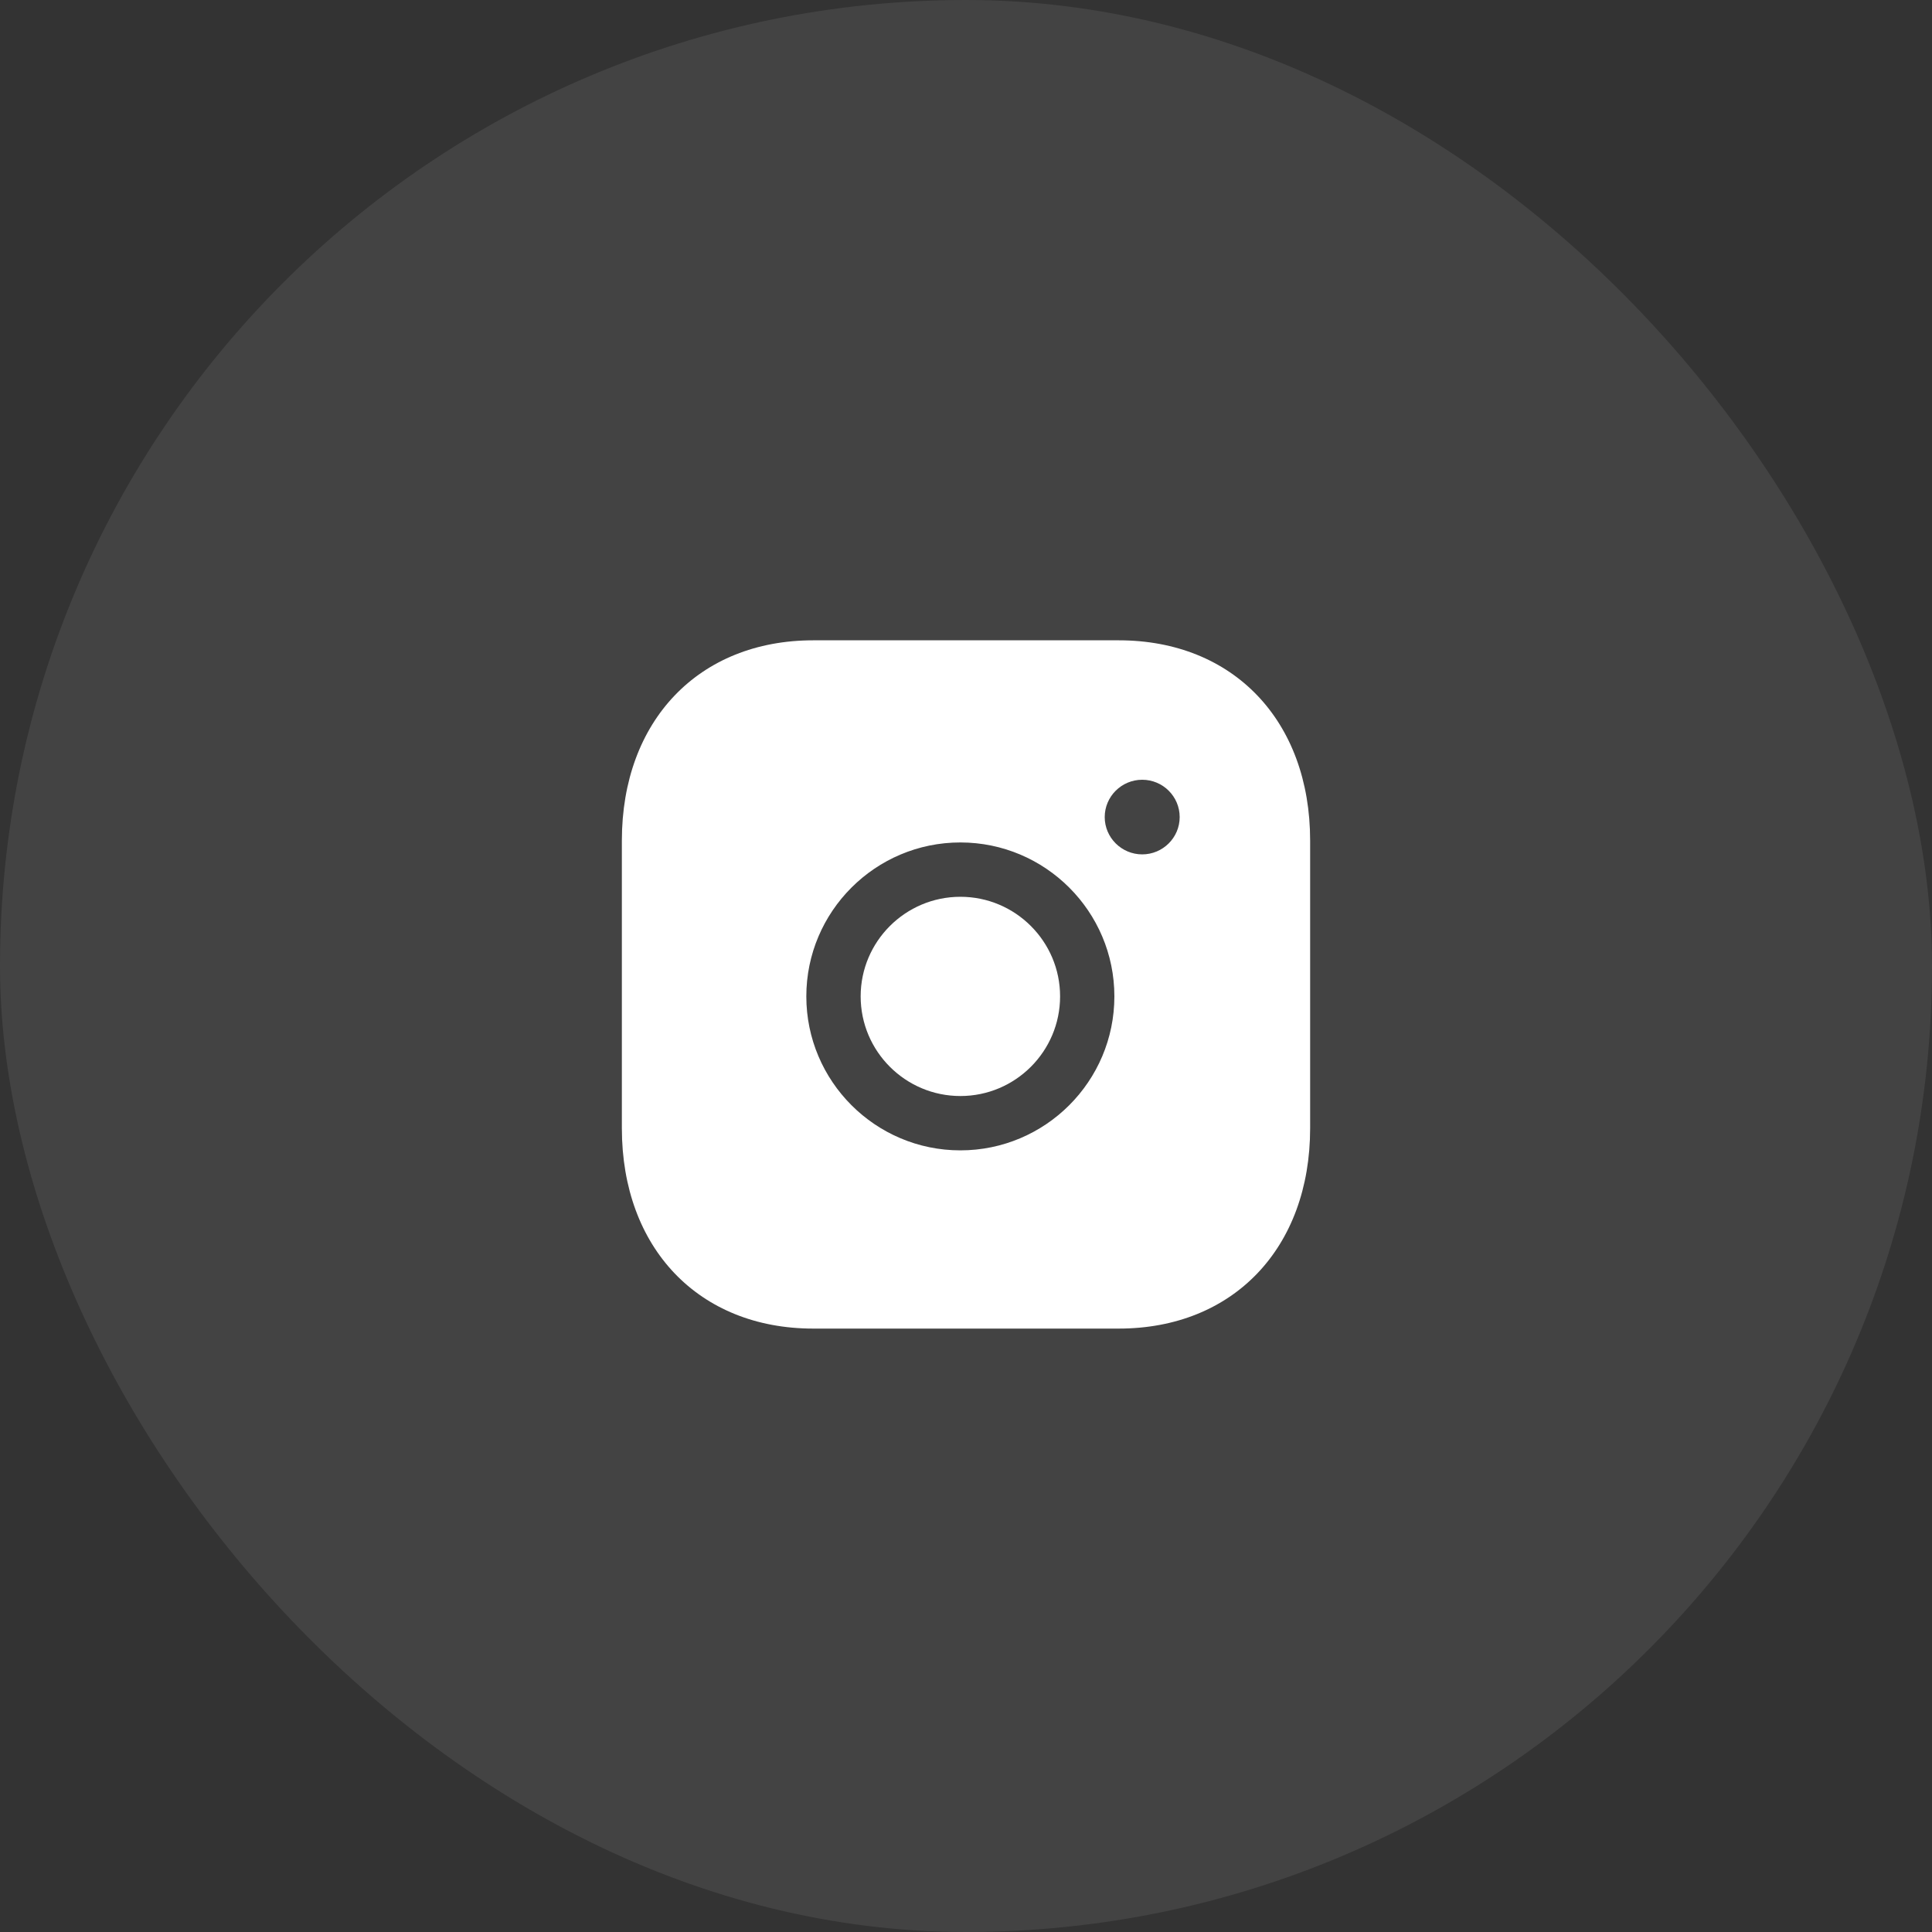 <svg width="40" height="40" viewBox="0 0 40 40" fill="none" xmlns="http://www.w3.org/2000/svg">
<rect x="0" y="0" width="40" height="40" fill="#333333" stroke="none"/>
<rect width="40" height="40" rx="20" fill="white" fill-opacity="0.08"/>
<path fill-rule="evenodd" clip-rule="evenodd" d="M19.884 18.567C18.745 18.567 17.819 19.492 17.819 20.629C17.819 21.767 18.745 22.692 19.884 22.692C21.022 22.692 21.948 21.767 21.948 20.629C21.948 19.492 21.022 18.567 19.884 18.567Z" fill="white"/>
<path fill-rule="evenodd" clip-rule="evenodd" d="M23.648 17.689C23.221 17.689 22.872 17.342 22.872 16.917C22.872 16.49 23.221 16.144 23.648 16.144C24.076 16.144 24.424 16.49 24.424 16.917C24.424 17.342 24.076 17.689 23.648 17.689ZM19.883 23.817C18.125 23.817 16.694 22.387 16.694 20.629C16.694 18.871 18.125 17.442 19.883 17.442C21.642 17.442 23.072 18.871 23.072 20.629C23.072 22.387 21.642 23.817 19.883 23.817ZM23.163 13.257H16.837C14.467 13.257 12.875 14.923 12.875 17.404V23.359C12.875 25.84 14.467 27.507 16.837 27.507H23.162C25.532 27.507 27.125 25.84 27.125 23.359V17.404C27.125 14.923 25.533 13.257 23.163 13.257Z" fill="white"/>
</svg>
